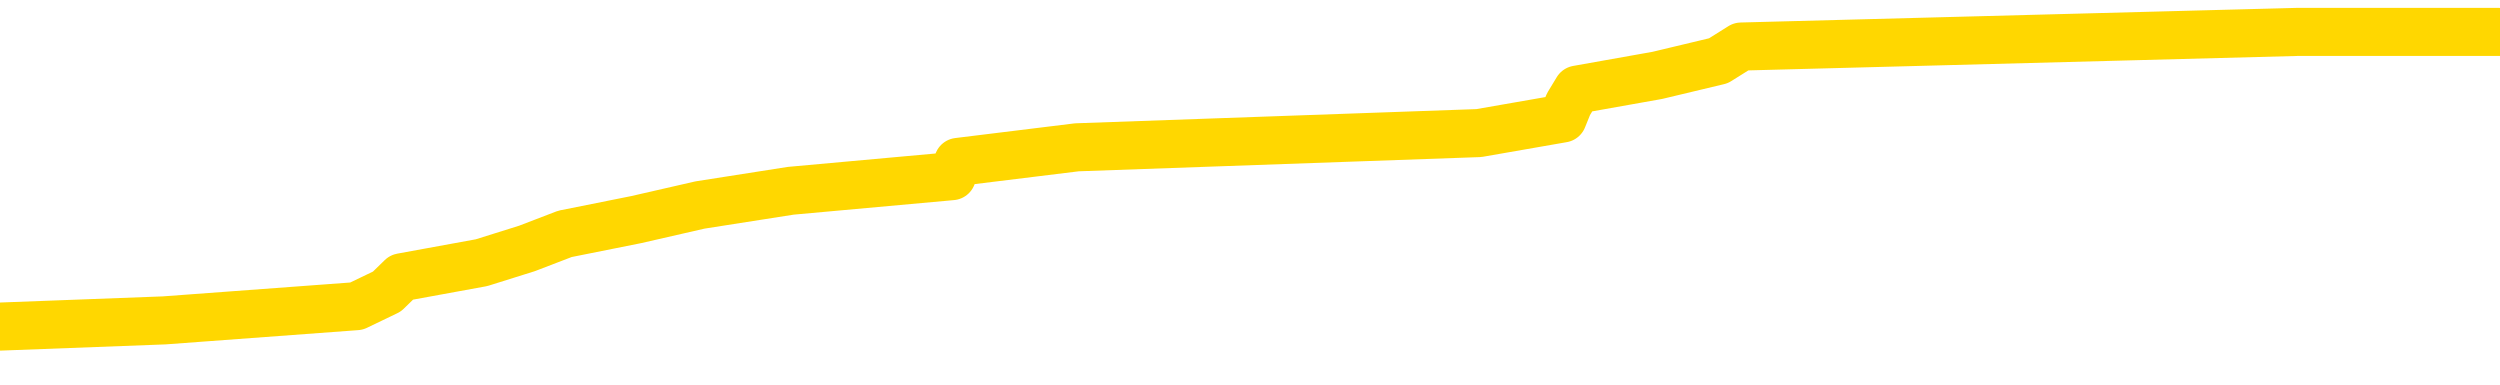 <svg xmlns="http://www.w3.org/2000/svg" version="1.1" viewBox="0 0 6500 1000">
	<path fill="none" stroke="gold" stroke-width="125" stroke-linecap="round" stroke-linejoin="round" d="M0 94046  L-878817 94046 L-878633 94009 L-878143 93934 L-877849 93896 L-877538 93821 L-877303 93784 L-877250 93709 L-877191 93634 L-877037 93596 L-876997 93521 L-876864 93484 L-876572 93446 L-876031 93446 L-875421 93409 L-875373 93409 L-874733 93371 L-874700 93371 L-874174 93371 L-874041 93334 L-873651 93259 L-873323 93184 L-873206 93109 L-872995 93034 L-872278 93034 L-871708 92997 L-871601 92997 L-871426 92959 L-871205 92884 L-870803 92847 L-870777 92772 L-869849 92697 L-869762 92622 L-869680 92547 L-869610 92472 L-869312 92434 L-869160 92359 L-867270 92397 L-867169 92397 L-866907 92397 L-866613 92434 L-866472 92359 L-866223 92359 L-866188 92322 L-866029 92284 L-865566 92209 L-865313 92172 L-865100 92097 L-864849 92059 L-864500 92022 L-863573 91947 L-863479 91872 L-863068 91834 L-861898 91759 L-860709 91722 L-860616 91647 L-860589 91572 L-860323 91497 L-860024 91422 L-859895 91347 L-859858 91272 L-859043 91272 L-858659 91309 L-857599 91347 L-857537 91347 L-857272 92097 L-856801 92809 L-856608 93521 L-856345 94234 L-856008 94196 L-855872 94159 L-855417 94121 L-854674 94084 L-854656 94046 L-854491 93971 L-854423 93971 L-853907 93934 L-852878 93934 L-852682 93896 L-852193 93859 L-851831 93821 L-851422 93821 L-851037 93859 L-849333 93859 L-849235 93859 L-849164 93859 L-849102 93859 L-848918 93821 L-848581 93821 L-847941 93784 L-847864 93746 L-847803 93746 L-847616 93709 L-847536 93709 L-847359 93671 L-847340 93634 L-847110 93634 L-846722 93596 L-845834 93596 L-845794 93559 L-845706 93521 L-845679 93446 L-844671 93409 L-844521 93334 L-844497 93296 L-844364 93259 L-844324 93221 L-843066 93184 L-843008 93184 L-842468 93146 L-842416 93146 L-842369 93146 L-841974 93109 L-841834 93071 L-841634 93034 L-841488 93034 L-841323 93034 L-841046 93071 L-840688 93071 L-840135 93034 L-839490 92997 L-839232 92922 L-839078 92884 L-838677 92847 L-838637 92809 L-838516 92772 L-838454 92809 L-838440 92809 L-838347 92809 L-838053 92772 L-837902 92622 L-837572 92547 L-837494 92472 L-837418 92434 L-837191 92322 L-837125 92247 L-836897 92172 L-836845 92097 L-836680 92059 L-835674 92022 L-835491 91984 L-834940 91947 L-834547 91872 L-834149 91834 L-833299 91759 L-833221 91722 L-832642 91684 L-832201 91684 L-831960 91647 L-831802 91647 L-831402 91572 L-831381 91572 L-830936 91534 L-830531 91497 L-830395 91422 L-830220 91347 L-830083 91272 L-829833 91197 L-828833 91159 L-828751 91122 L-828616 91084 L-828577 91047 L-827687 91009 L-827471 90972 L-827028 90934 L-826911 90897 L-826854 90859 L-826178 90859 L-826077 90822 L-826049 90822 L-824707 90784 L-824301 90747 L-824262 90709 L-823333 90672 L-823235 90634 L-823102 90597 L-822698 90559 L-822672 90522 L-822579 90484 L-822363 90447 L-821951 90372 L-820798 90297 L-820506 90222 L-820477 90147 L-819869 90109 L-819619 90034 L-819600 89997 L-818670 89959 L-818619 89884 L-818496 89847 L-818479 89772 L-818323 89734 L-818148 89659 L-818011 89622 L-817955 89584 L-817847 89547 L-817762 89509 L-817528 89472 L-817453 89434 L-817145 89397 L-817027 89359 L-816857 89322 L-816766 89284 L-816663 89284 L-816640 89247 L-816563 89247 L-816465 89172 L-816098 89134 L-815994 89097 L-815490 89059 L-815038 89022 L-815000 88985 L-814976 88947 L-814935 88910 L-814807 88872 L-814706 88835 L-814264 88797 L-813982 88760 L-813390 88722 L-813259 88685 L-812985 88610 L-812832 88572 L-812679 88535 L-812594 88460 L-812516 88422 L-812330 88385 L-812280 88385 L-812252 88347 L-812173 88310 L-812149 88272 L-811866 88197 L-811262 88122 L-810267 88085 L-809969 88047 L-809235 88010 L-808990 87972 L-808901 87935 L-808323 87897 L-807625 87860 L-806873 87822 L-806554 87785 L-806171 87710 L-806094 87672 L-805460 87635 L-805274 87597 L-805186 87597 L-805057 87597 L-804744 87560 L-804695 87522 L-804553 87485 L-804531 87447 L-803563 87410 L-803018 87372 L-802540 87372 L-802479 87372 L-802155 87372 L-802134 87335 L-802071 87335 L-801861 87297 L-801784 87260 L-801730 87222 L-801707 87185 L-801668 87147 L-801652 87110 L-800895 87072 L-800878 87035 L-800079 86997 L-799926 86960 L-799021 86922 L-798515 86885 L-798286 86810 L-798244 86810 L-798129 86772 L-797953 86735 L-797198 86772 L-797063 86735 L-796899 86697 L-796581 86660 L-796405 86585 L-795383 86510 L-795360 86435 L-795109 86397 L-794896 86322 L-794262 86285 L-794024 86210 L-793991 86135 L-793813 86060 L-793733 85985 L-793643 85947 L-793579 85872 L-793138 85797 L-793115 85760 L-792574 85722 L-792318 85685 L-791823 85647 L-790946 85610 L-790909 85572 L-790857 85535 L-790816 85497 L-790698 85460 L-790422 85422 L-790215 85347 L-790018 85272 L-789994 85197 L-789944 85122 L-789905 85085 L-789827 85047 L-789230 84973 L-789169 84935 L-789066 84898 L-788912 84860 L-788280 84823 L-787599 84785 L-787296 84710 L-786950 84673 L-786752 84635 L-786704 84560 L-786383 84523 L-785756 84485 L-785609 84448 L-785573 84410 L-785515 84373 L-785438 84298 L-785197 84298 L-785109 84260 L-785015 84223 L-784721 84185 L-784587 84148 L-784526 84110 L-784489 84035 L-784217 84035 L-783211 83998 L-783036 83960 L-782985 83960 L-782692 83923 L-782500 83848 L-782167 83810 L-781660 83773 L-781098 83698 L-781083 83623 L-781067 83585 L-780966 83510 L-780852 83435 L-780812 83360 L-780775 83323 L-780709 83323 L-780681 83285 L-780542 83323 L-780249 83323 L-780199 83323 L-780094 83323 L-779830 83285 L-779365 83248 L-779220 83248 L-779166 83173 L-779108 83135 L-778917 83098 L-778552 83060 L-778338 83060 L-778143 83060 L-778085 83060 L-778026 82985 L-777872 82948 L-777603 82910 L-777173 83098 L-777157 83098 L-777080 83060 L-777016 83023 L-776887 82760 L-776863 82723 L-776579 82685 L-776531 82648 L-776477 82610 L-776014 82573 L-775976 82573 L-775935 82535 L-775745 82498 L-775264 82460 L-774777 82423 L-774761 82385 L-774723 82348 L-774466 82310 L-774389 82235 L-774159 82198 L-774143 82123 L-773849 82048 L-773406 82010 L-772959 81973 L-772455 81935 L-772301 81898 L-772014 81860 L-771974 81785 L-771643 81748 L-771421 81710 L-770904 81635 L-770828 81598 L-770581 81523 L-770386 81448 L-770326 81410 L-769550 81373 L-769476 81373 L-769245 81335 L-769229 81335 L-769167 81298 L-768971 81260 L-768507 81260 L-768484 81223 L-768354 81223 L-767053 81223 L-767037 81223 L-766959 81185 L-766866 81185 L-766649 81185 L-766496 81148 L-766318 81185 L-766264 81223 L-765977 81260 L-765937 81260 L-765568 81260 L-765128 81260 L-764944 81260 L-764623 81223 L-764328 81223 L-763882 81148 L-763810 81110 L-763348 81035 L-762910 80998 L-762728 80961 L-761274 80886 L-761142 80848 L-760685 80773 L-760459 80736 L-760073 80661 L-759556 80586 L-758602 80511 L-757808 80436 L-757133 80398 L-756708 80323 L-756397 80286 L-756167 80173 L-755483 80061 L-755470 79948 L-755260 79798 L-755238 79761 L-755064 79686 L-754114 79648 L-753846 79573 L-753031 79536 L-752720 79461 L-752683 79423 L-752625 79348 L-752009 79311 L-751371 79236 L-749745 79198 L-749071 79161 L-748429 79161 L-748351 79161 L-748295 79161 L-748259 79161 L-748231 79123 L-748119 79048 L-748101 79011 L-748078 78973 L-747925 78936 L-747871 78861 L-747793 78823 L-747674 78786 L-747576 78748 L-747459 78711 L-747189 78636 L-746920 78598 L-746902 78523 L-746702 78486 L-746556 78411 L-746329 78373 L-746195 78336 L-745886 78298 L-745826 78261 L-745473 78186 L-745124 78148 L-745023 78111 L-744959 78036 L-744899 77998 L-744515 77923 L-744134 77886 L-744030 77848 L-743769 77811 L-743498 77736 L-743339 77698 L-743306 77661 L-743245 77623 L-743103 77586 L-742919 77548 L-742875 77511 L-742587 77511 L-742571 77473 L-742337 77473 L-742276 77436 L-742238 77436 L-741658 77398 L-741525 77361 L-741501 77211 L-741483 76949 L-741466 76649 L-741449 76349 L-741425 76049 L-741409 75824 L-741388 75561 L-741371 75299 L-741348 75149 L-741331 74999 L-741309 74886 L-741293 74811 L-741244 74699 L-741172 74586 L-741137 74399 L-741113 74249 L-741077 74099 L-741036 73949 L-740999 73874 L-740983 73724 L-740959 73611 L-740922 73536 L-740905 73424 L-740882 73349 L-740864 73274 L-740846 73199 L-740830 73124 L-740801 73011 L-740775 72899 L-740729 72862 L-740713 72787 L-740671 72749 L-740623 72674 L-740552 72599 L-740537 72524 L-740521 72449 L-740458 72412 L-740419 72374 L-740380 72337 L-740214 72299 L-740149 72262 L-740133 72224 L-740089 72149 L-740030 72112 L-739818 72074 L-739784 72037 L-739742 71999 L-739664 71962 L-739127 71924 L-739048 71887 L-738944 71812 L-738855 71774 L-738679 71737 L-738329 71699 L-738173 71662 L-737735 71624 L-737578 71587 L-737448 71549 L-736745 71474 L-736543 71437 L-735583 71362 L-735100 71324 L-735001 71324 L-734909 71287 L-734664 71249 L-734591 71212 L-734148 71137 L-734052 71099 L-734037 71062 L-734021 71024 L-733996 70987 L-733530 70949 L-733313 70912 L-733174 70874 L-732880 70837 L-732791 70799 L-732750 70762 L-732720 70724 L-732548 70687 L-732489 70649 L-732412 70612 L-732332 70574 L-732262 70574 L-731953 70537 L-731868 70499 L-731654 70462 L-731619 70424 L-730935 70387 L-730837 70349 L-730631 70312 L-730585 70274 L-730306 70237 L-730244 70199 L-730227 70124 L-730149 70087 L-729841 70012 L-729817 69974 L-729763 69899 L-729740 69862 L-729618 69824 L-729482 69749 L-729238 69712 L-729112 69712 L-728465 69674 L-728449 69674 L-728425 69674 L-728244 69599 L-728168 69562 L-728076 69524 L-727649 69487 L-727233 69449 L-726840 69374 L-726761 69337 L-726742 69299 L-726379 69262 L-726142 69224 L-725914 69187 L-725601 69149 L-725523 69112 L-725442 69037 L-725264 68962 L-725249 68925 L-724983 68850 L-724903 68812 L-724673 68775 L-724447 68737 L-724131 68737 L-723956 68700 L-723595 68700 L-723203 68662 L-723134 68587 L-723070 68550 L-722930 68475 L-722878 68437 L-722776 68362 L-722275 68325 L-722077 68287 L-721831 68250 L-721645 68212 L-721346 68175 L-721269 68137 L-721103 68062 L-720219 68025 L-720190 67950 L-720067 67875 L-719489 67837 L-719411 67800 L-718697 67800 L-718385 67800 L-718172 67800 L-718156 67800 L-717769 67800 L-717244 67725 L-716798 67687 L-716468 67650 L-716316 67612 L-715990 67612 L-715811 67575 L-715730 67575 L-715523 67500 L-715348 67462 L-714419 67425 L-713530 67387 L-713491 67350 L-713263 67350 L-712883 67312 L-712096 67275 L-711862 67237 L-711786 67200 L-711428 67162 L-710856 67087 L-710590 67050 L-710203 67012 L-710099 67012 L-709929 67012 L-709311 67012 L-709100 67012 L-708792 67012 L-708739 66975 L-708611 66937 L-708558 66900 L-708439 66862 L-708103 66787 L-707143 66750 L-707012 66675 L-706810 66637 L-706179 66600 L-705868 66562 L-705454 66525 L-705426 66487 L-705281 66450 L-704861 66412 L-703528 66412 L-703481 66375 L-703353 66300 L-703336 66262 L-702758 66187 L-702553 66150 L-702523 66112 L-702482 66075 L-702425 66037 L-702387 66000 L-702309 65962 L-702166 65925 L-701712 65887 L-701593 65850 L-701308 65812 L-700935 65775 L-700839 65737 L-700512 65700 L-700158 65662 L-699988 65625 L-699941 65587 L-699832 65550 L-699743 65512 L-699715 65475 L-699638 65400 L-699335 65362 L-699301 65287 L-699229 65250 L-698862 65212 L-698526 65175 L-698445 65175 L-698225 65137 L-698054 65100 L-698026 65062 L-697529 65025 L-696980 64950 L-696099 64913 L-696001 64838 L-695924 64800 L-695650 64763 L-695402 64688 L-695328 64650 L-695267 64575 L-695148 64538 L-695105 64500 L-694995 64463 L-694919 64388 L-694218 64350 L-693973 64313 L-693933 64275 L-693776 64238 L-693177 64238 L-692950 64238 L-692858 64238 L-692383 64238 L-691786 64163 L-691266 64125 L-691245 64088 L-691100 64050 L-690780 64050 L-690238 64050 L-690006 64050 L-689835 64050 L-689349 64013 L-689121 63975 L-689036 63938 L-688690 63900 L-688364 63900 L-687841 63863 L-687514 63825 L-686913 63788 L-686716 63713 L-686664 63675 L-686623 63638 L-686342 63600 L-685657 63525 L-685347 63488 L-685322 63413 L-685131 63375 L-684908 63338 L-684822 63300 L-684159 63225 L-684134 63188 L-683913 63113 L-683583 63075 L-683231 63000 L-683026 62963 L-682793 62888 L-682535 62850 L-682346 62775 L-682299 62738 L-682072 62700 L-682037 62663 L-681881 62625 L-681666 62588 L-681493 62550 L-681402 62513 L-681124 62475 L-680881 62438 L-680565 62400 L-680139 62400 L-680102 62400 L-679618 62400 L-679385 62400 L-679173 62363 L-678947 62325 L-678397 62325 L-678150 62288 L-677316 62288 L-677260 62250 L-677238 62213 L-677081 62175 L-676619 62138 L-676578 62100 L-676238 62025 L-676105 61988 L-675882 61950 L-675310 61913 L-674838 61875 L-674644 61838 L-674451 61800 L-674261 61763 L-674160 61725 L-673791 61688 L-673745 61650 L-673664 61613 L-672370 61575 L-672322 61538 L-672054 61538 L-671908 61538 L-671357 61538 L-671241 61500 L-671159 61463 L-670800 61425 L-670576 61388 L-670295 61350 L-669966 61275 L-669458 61238 L-669345 61200 L-669266 61163 L-669102 61125 L-668808 61125 L-668339 61125 L-668142 61163 L-668092 61163 L-667442 61125 L-667320 61088 L-666866 61088 L-666830 61050 L-666362 61013 L-666251 60976 L-666235 60938 L-666019 60938 L-665838 60901 L-665306 60901 L-664277 60901 L-664077 60863 L-663619 60826 L-662671 60751 L-662572 60713 L-662218 60638 L-662158 60601 L-662143 60563 L-662108 60526 L-661738 60488 L-661618 60451 L-661376 60413 L-661213 60376 L-661025 60338 L-660904 60301 L-659834 60226 L-658976 60188 L-658763 60113 L-658666 60076 L-658492 60001 L-658159 59963 L-658087 59926 L-658029 59888 L-657854 59888 L-657465 59851 L-657230 59813 L-657119 59776 L-657001 59738 L-656021 59701 L-655995 59663 L-655401 59588 L-655368 59588 L-655220 59551 L-654935 59513 L-654024 59513 L-653077 59513 L-652924 59476 L-652822 59476 L-652690 59438 L-652547 59401 L-652521 59363 L-652407 59326 L-652188 59288 L-651507 59251 L-651377 59213 L-651074 59176 L-650834 59101 L-650502 59063 L-649863 59026 L-649520 58951 L-649459 58913 L-649303 58913 L-648381 58913 L-647911 58913 L-647867 58913 L-647855 58876 L-647813 58838 L-647791 58801 L-647764 58763 L-647621 58726 L-647198 58688 L-646863 58688 L-646672 58651 L-646243 58651 L-646055 58613 L-645666 58538 L-645132 58501 L-644759 58463 L-644738 58463 L-644488 58426 L-644370 58388 L-644294 58351 L-644158 58313 L-644118 58276 L-644039 58238 L-643644 58201 L-643148 58163 L-643036 58088 L-642863 58051 L-642555 58013 L-642108 57976 L-641785 57938 L-641642 57863 L-641215 57788 L-641062 57713 L-641007 57638 L-640193 57601 L-640173 57563 L-639801 57526 L-639744 57526 L-638615 57488 L-638548 57488 L-637989 57451 L-637794 57413 L-637658 57376 L-637425 57338 L-637078 57301 L-637043 57226 L-637008 57188 L-636940 57113 L-636591 57076 L-636419 57038 L-635934 57001 L-635917 56964 L-635592 56926 L-635435 56889 L-634294 56814 L-634269 56776 L-634077 56701 L-633884 56664 L-633634 56626 L-633616 56589 L-632596 56551 L-632299 56514 L-632223 56476 L-632087 56401 L-631911 56364 L-631334 56289 L-631119 56251 L-631055 56214 L-630924 56176 L-630888 56101 L-630364 56064 L-630226 70837 L-630212 70837 L-630189 70837 L-630169 70837 L-629942 56026 L-629166 56026 L-629124 56026 L-628757 56026 L-628678 55989 L-628626 55951 L-627953 55914 L-627211 55876 L-626786 55876 L-626338 55839 L-625276 55801 L-624965 55726 L-624555 55726 L-624483 55689 L-623958 55689 L-623864 55689 L-623846 55689 L-623401 55651 L-623216 55576 L-622436 55501 L-621763 55464 L-621351 55351 L-621119 55276 L-620979 55239 L-620897 55164 L-620877 55126 L-620801 55126 L-620672 55089 L-620356 55126 L-620131 55126 L-619806 55089 L-619744 55089 L-619374 55089 L-619341 55089 L-619132 55089 L-618465 55089 L-618387 55089 L-618230 55014 L-618119 55014 L-617792 54976 L-617637 54939 L-617297 54939 L-617240 54864 L-616901 54789 L-616698 54751 L-616645 54676 L-615268 54639 L-615139 54601 L-614705 54564 L-614385 54526 L-613557 54451 L-613434 54414 L-612703 54339 L-612547 54264 L-612506 54226 L-612453 54189 L-612429 54151 L-612315 54114 L-612019 54076 L-611729 54039 L-611675 54001 L-611554 53964 L-611524 53926 L-611424 53889 L-610980 53889 L-610829 53851 L-609993 53851 L-609451 53814 L-609116 53814 L-609101 53776 L-609025 53739 L-608909 53701 L-608714 53664 L-608450 53626 L-607616 53589 L-607519 53551 L-606998 53514 L-606956 53476 L-606857 53439 L-606029 53439 L-605894 53401 L-605555 53401 L-605001 53364 L-604621 53326 L-604458 53289 L-604148 53251 L-603336 53214 L-603029 53176 L-602761 53176 L-602439 53176 L-602119 53214 L-601843 53214 L-601014 53139 L-600919 53101 L-600827 52989 L-600722 52877 L-600336 52764 L-599856 52689 L-599839 52652 L-599721 52614 L-599353 52539 L-599258 52502 L-598424 52427 L-598347 52389 L-598047 52352 L-597957 52314 L-597549 52239 L-597439 52164 L-596740 52127 L-596267 52089 L-596207 52052 L-595988 51977 L-595714 51939 L-595601 51902 L-594574 51864 L-594187 51827 L-594167 51789 L-593834 51752 L-593590 51714 L-593156 51677 L-593046 51639 L-592929 51602 L-592477 51527 L-591886 51489 L-591550 51452 L-589657 51414 L-589543 51339 L-589332 51302 L-588013 51264 L-587907 42828 L-587841 34504 L-587805 26817 L-587743 26817 L-587243 35179 L-586568 43428 L-586546 51039 L-586276 50964 L-585308 50964 L-584619 50927 L-584457 50889 L-583916 50852 L-583826 50814 L-582807 50777 L-581859 50702 L-581493 50739 L-581391 50777 L-580802 50777 L-580743 50777 L-580642 50739 L-580202 50664 L-580095 50627 L-579653 50589 L-578653 50477 L-578397 50364 L-578294 50252 L-578164 50177 L-577797 50102 L-577216 50027 L-577185 49989 L-576870 49952 L-574887 49914 L-574771 49877 L-574703 49877 L-574345 49839 L-572726 49802 L-572549 49802 L-572404 49802 L-571582 49839 L-571529 49877 L-571474 49877 L-571040 49877 L-570060 49914 L-569986 49914 L-568901 49877 L-568688 49877 L-567972 49802 L-567584 49764 L-567365 49689 L-567045 49614 L-566552 49539 L-566424 49502 L-566195 49427 L-565963 49352 L-565904 49314 L-565614 49277 L-565342 49202 L-564312 49164 L-562647 49127 L-562228 49089 L-562091 49052 L-561934 49052 L-561629 49014 L-561401 48940 L-561243 48902 L-561083 48827 L-560914 48752 L-560867 48715 L-560813 48677 L-560792 48677 L-560406 48640 L-560156 48640 L-559885 48640 L-559725 48640 L-559635 48640 L-557976 48640 L-557811 48677 L-557431 48640 L-556971 48640 L-556362 48565 L-555269 48527 L-554837 48490 L-554806 48452 L-554744 48415 L-554726 48377 L-553022 48340 L-552980 48302 L-552514 48265 L-552327 48227 L-552295 48152 L-551700 48115 L-551650 48077 L-551327 48040 L-551277 48002 L-551066 47965 L-551048 47927 L-550782 47852 L-550729 47815 L-550260 47777 L-549750 47702 L-549671 47702 L-549377 47665 L-549360 47627 L-549322 47590 L-549251 47552 L-549094 47515 L-548147 47515 L-548091 47515 L-547570 47515 L-547378 47477 L-547277 47477 L-547051 47440 L-546541 47440 L-546153 48452 L-546083 48452 L-545735 48415 L-545378 48377 L-544249 47290 L-544198 47215 L-543972 47177 L-543938 47140 L-543813 47065 L-543714 47065 L-543449 47065 L-542709 47102 L-542131 47102 L-541837 47102 L-541131 47102 L-540953 47065 L-540929 47065 L-540294 47027 L-539982 46990 L-539586 46990 L-539556 46952 L-539535 46915 L-539381 46877 L-538696 46877 L-538680 46877 L-538340 46877 L-538067 46840 L-538030 46802 L-537974 46727 L-537952 46690 L-537880 46652 L-537548 46615 L-537442 46577 L-537413 46502 L-537215 46465 L-537062 46427 L-536194 46390 L-535632 46315 L-535616 46315 L-535514 46277 L-535412 46315 L-535266 46315 L-535187 46315 L-535150 46277 L-535094 46240 L-535021 46202 L-534876 46165 L-534394 46165 L-533990 46127 L-533123 46165 L-533103 46165 L-532846 46165 L-532769 46165 L-532740 46127 L-532729 46052 L-532712 46015 L-532419 45977 L-532380 45940 L-532308 45902 L-532234 45865 L-532029 45827 L-531869 45715 L-531568 45602 L-531491 45452 L-531474 45340 L-531257 45265 L-531026 45265 L-530916 45302 L-530546 45340 L-530388 45340 L-530157 45340 L-529988 45340 L-529843 45302 L-529711 45265 L-528435 45190 L-528032 45115 L-527971 45077 L-527854 45002 L-527429 44965 L-527414 44890 L-527352 44853 L-527078 44778 L-526966 44740 L-526684 44665 L-526406 44628 L-525981 44553 L-525959 44515 L-525881 44478 L-525755 44440 L-525169 44403 L-524777 44365 L-524442 44328 L-523853 44290 L-523750 44290 L-523580 44253 L-523444 44253 L-522616 44215 L-521431 44178 L-521395 44140 L-521339 44140 L-521119 44103 L-520914 44103 L-520759 44103 L-520502 44065 L-520426 44028 L-519883 43990 L-519847 43953 L-519598 43915 L-519210 43878 L-518385 43840 L-518027 43803 L-517716 43803 L-517458 43765 L-517235 43728 L-516828 43690 L-516712 43653 L-516528 43615 L-516475 43615 L-516287 43578 L-516116 43540 L-516087 43503 L-515807 43465 L-515496 43428 L-515358 43390 L-515049 43353 L-514855 43353 L-514839 43315 L-514120 43315 L-513986 43240 L-513689 43203 L-513598 43165 L-512998 43165 L-512959 43128 L-512881 43090 L-512260 43053 L-512109 42978 L-512068 42940 L-511758 42903 L-511566 42865 L-511373 42790 L-511317 42715 L-511009 42678 L-510956 42640 L-510902 42678 L-510876 42678 L-510751 42678 L-509941 42640 L-509864 42603 L-509323 42565 L-509055 42528 L-508395 42490 L-507488 42453 L-507246 42415 L-506714 42378 L-506497 42340 L-505389 42378 L-505339 42378 L-504564 42378 L-504016 42340 L-503905 42303 L-503752 42228 L-503697 42190 L-503531 42153 L-503154 42115 L-502706 42078 L-502652 42040 L-502497 42003 L-501817 41965 L-501597 41928 L-501079 41890 L-500230 41815 L-500214 41778 L-498423 41740 L-497869 41703 L-497752 41665 L-496746 41628 L-496709 41590 L-496477 41590 L-496384 41590 L-496344 41590 L-496012 41553 L-495660 41515 L-495395 41440 L-495108 41403 L-494798 41328 L-494544 41253 L-494450 41215 L-493960 41178 L-493753 41140 L-493187 41103 L-493073 41140 L-492721 41103 L-492670 41103 L-492630 41103 L-492026 41028 L-491293 40953 L-490711 40878 L-490476 40803 L-489936 40691 L-489783 40616 L-489281 40578 L-489072 40503 L-489049 40503 L-488990 40466 L-488027 40466 L-487850 40428 L-487408 40391 L-487383 40316 L-487228 40278 L-487147 40278 L-486996 40316 L-486350 40316 L-486300 40278 L-485180 40241 L-484196 40203 L-484134 40166 L-483414 40128 L-482549 40091 L-482170 40053 L-481951 40053 L-481192 40016 L-481140 39978 L-480830 39903 L-479979 39903 L-479786 39866 L-479609 39828 L-479385 39828 L-479258 39791 L-479066 39791 L-478833 39753 L-478664 39791 L-478377 39753 L-478098 39753 L-478015 39716 L-477844 39678 L-477828 39603 L-477674 39566 L-477635 39528 L-476859 39491 L-476783 39491 L-476551 39416 L-476124 39378 L-475778 39341 L-475195 39303 L-474926 39303 L-474667 39303 L-474538 39228 L-474522 39191 L-474408 39153 L-474384 39116 L-474150 39078 L-474114 39041 L-472798 39041 L-472742 39003 L-472063 38928 L-471491 38928 L-471365 38928 L-471212 38928 L-471135 38928 L-470823 38853 L-470550 38816 L-470461 38741 L-470359 38741 L-469431 38703 L-469355 38703 L-468991 38703 L-468967 38666 L-468930 38628 L-468155 38553 L-468063 38516 L-467923 38478 L-467521 38441 L-467259 38441 L-467016 38478 L-466802 38441 L-466721 38441 L-466645 38441 L-466568 38441 L-466382 38478 L-466315 38478 L-466066 38478 L-466011 38441 L-465873 38403 L-465793 38328 L-465680 38291 L-465457 38253 L-465293 38216 L-465252 38178 L-465082 38141 L-464711 38103 L-464697 38066 L-464581 38028 L-463859 37991 L-463823 37953 L-463690 37953 L-463343 37916 L-462931 37916 L-462895 37916 L-462817 37878 L-462778 37841 L-462414 37803 L-462210 37766 L-462195 37728 L-461849 37691 L-461501 37691 L-461175 37691 L-461073 37653 L-460920 37653 L-460726 37616 L-460494 37616 L-460402 37616 L-460246 37616 L-460169 37616 L-460128 37578 L-460015 37541 L-459992 37503 L-459741 37503 L-459602 37428 L-459024 37316 L-458196 37241 L-457708 37166 L-457587 37128 L-457548 37091 L-457536 37053 L-457384 36979 L-457283 36904 L-457050 36866 L-456659 36791 L-456355 36754 L-456339 36716 L-456169 36679 L-455930 36604 L-455334 36604 L-454730 36566 L-454690 36566 L-454650 36566 L-454497 36529 L-454443 36491 L-454381 36454 L-454313 36416 L-454258 36341 L-454233 36304 L-454186 36266 L-454092 36191 L-453955 36154 L-453801 36116 L-453669 36079 L-453628 36079 L-453593 36041 L-453531 36004 L-453258 35929 L-452943 35891 L-452902 35816 L-452817 35779 L-452640 35741 L-452402 35704 L-452045 35666 L-452015 35629 L-451446 35591 L-451323 35554 L-451087 35516 L-451064 35516 L-450783 35479 L-450497 35479 L-450242 35479 L-449670 35441 L-449373 35404 L-449297 35366 L-448598 35329 L-448520 35291 L-448485 35254 L-448459 35216 L-448407 35141 L-448214 35104 L-448073 35029 L-448037 34991 L-447997 34954 L-447402 34916 L-447169 34879 L-446886 35141 L-446831 35366 L-446758 35629 L-446679 35854 L-446443 35779 L-446199 35741 L-446064 35704 L-445957 35666 L-445878 35629 L-445491 35554 L-445364 35516 L-445211 35479 L-445173 35441 L-445027 35404 L-444806 35366 L-444632 35329 L-444563 35291 L-443742 35216 L-443725 35216 L-443431 35179 L-442643 35141 L-442333 35141 L-442187 35104 L-441959 35066 L-441758 34991 L-440821 34954 L-440784 34916 L-440762 34879 L-440721 34804 L-440452 34766 L-439856 34729 L-439792 34691 L-439757 34654 L-439740 34616 L-439045 34616 L-438843 34616 L-438811 34616 L-438478 34616 L-438370 34579 L-437746 34504 L-437241 34466 L-437204 34391 L-436762 34391 L-436666 34354 L-436507 34354 L-436194 34354 L-436181 34354 L-435741 34391 L-435259 34429 L-435130 34429 L-434810 34429 L-434742 34391 L-434438 34391 L-434262 34354 L-434068 34316 L-433825 34241 L-433628 34166 L-433602 34091 L-433024 34054 L-432954 34016 L-432544 33979 L-432490 33941 L-432444 33904 L-432080 33866 L-431934 33829 L-431728 33791 L-431632 33791 L-431477 33754 L-431415 33716 L-431268 33641 L-431167 33604 L-430610 33604 L-430588 33679 L-430416 33716 L-429874 33754 L-429813 33754 L-429759 33679 L-429731 33604 L-429659 33566 L-429643 33491 L-429580 33454 L-429543 33379 L-429388 33341 L-429063 33304 L-428497 33266 L-428482 33229 L-428420 33154 L-428319 33079 L-428272 33079 L-428030 33041 L-427608 33041 L-427453 33041 L-425711 32967 L-425170 32929 L-424226 32892 L-423817 32854 L-423276 32779 L-423079 32742 L-422911 32704 L-422615 32667 L-422500 32629 L-422485 32629 L-422330 32592 L-422190 32554 L-422114 32479 L-421982 32479 L-421634 32479 L-421263 32517 L-420665 32517 L-420490 32517 L-420333 32479 L-420065 32442 L-419913 32442 L-419622 32554 L-419598 32629 L-419515 32704 L-419288 32779 L-418588 32742 L-418461 32704 L-418030 32667 L-417936 32629 L-416731 32629 L-416682 32592 L-416389 32592 L-415985 32554 L-415709 32479 L-415690 32442 L-415572 32404 L-415496 32367 L-415315 32329 L-414835 32292 L-414383 32217 L-413973 32179 L-413943 32142 L-413524 32104 L-413410 32104 L-413292 32104 L-413277 32104 L-413083 32067 L-413061 31992 L-412829 31954 L-412386 31917 L-412066 31842 L-411601 31842 L-411436 31804 L-411281 31767 L-411125 31767 L-410672 31767 L-410353 31767 L-410298 31804 L-409927 31804 L-409889 31842 L-409563 31842 L-409446 31804 L-409347 31767 L-409021 31692 L-408634 31654 L-408373 31617 L-408015 31542 L-407759 31504 L-405588 31467 L-405539 31429 L-405517 31392 L-405105 31392 L-405043 31392 L-404973 31429 L-404742 31429 L-404432 31392 L-404128 31317 L-404084 31279 L-403776 31242 L-403643 31204 L-403427 31167 L-402715 31129 L-402559 31129 L-402421 31092 L-402272 31092 L-402251 31092 L-402057 31054 L-402032 31017 L-401940 30979 L-401919 30942 L-401902 30904 L-401802 30867 L-400873 30829 L-400415 30829 L-399323 30754 L-398901 30754 L-398497 30717 L-398458 30679 L-398205 30642 L-397430 30567 L-397414 30529 L-397390 30492 L-397197 30454 L-396460 30417 L-396191 30379 L-396151 30342 L-395752 30267 L-395727 30229 L-394937 30192 L-394257 30154 L-392886 30117 L-392616 30079 L-392568 30042 L-392030 29967 L-391997 29929 L-391895 29854 L-391572 29817 L-391492 29779 L-391223 29779 L-390311 29742 L-390172 29742 L-389923 29667 L-389378 29667 L-388956 29629 L-388763 29592 L-388747 29592 L-388609 29517 L-388515 29479 L-388388 29442 L-388128 29404 L-388103 29329 L-388012 29292 L-387702 29254 L-387642 29217 L-387525 29217 L-387175 29217 L-386364 29217 L-386133 29142 L-385304 29142 L-385072 29067 L-384855 29029 L-384337 29029 L-383699 28992 L-383282 28955 L-382960 28917 L-382479 28880 L-382054 28880 L-381993 28842 L-381644 28842 L-381603 28805 L-381590 28767 L-381490 28692 L-381445 28692 L-380959 28655 L-380158 28655 L-379824 28655 L-378742 28617 L-378262 28580 L-378239 28542 L-378099 28505 L-377544 28467 L-376847 28430 L-376538 28392 L-376316 28355 L-376211 28317 L-376109 28242 L-375438 28205 L-375344 28167 L-375322 28167 L-375244 28130 L-375066 28130 L-374894 28130 L-374714 28092 L-374700 28055 L-374624 28017 L-374460 27980 L-373945 27942 L-373929 27905 L-373789 27905 L-373426 27867 L-373402 27867 L-373271 27830 L-373247 27792 L-372884 27755 L-372359 27680 L-372265 27642 L-372049 27567 L-371956 27530 L-371931 27492 L-371467 27455 L-371390 27455 L-370988 27417 L-370538 27417 L-369286 27380 L-369247 27342 L-368816 27305 L-368783 27267 L-368064 27230 L-367887 27192 L-367752 27155 L-367445 27117 L-367390 27080 L-367365 27005 L-367349 26930 L-367174 26892 L-366985 26855 L-366477 26855 L-366104 26555 L-365765 26217 L-365727 25917 L-365008 25655 L-364914 25617 L-364875 25580 L-364334 25580 L-364311 25542 L-363908 25505 L-363482 25467 L-363211 25467 L-363032 25430 L-362786 25355 L-362763 25317 L-362706 25242 L-362089 25205 L-361587 25167 L-361200 25167 L-360581 25205 L-360364 25205 L-360209 25242 L-358917 25167 L-358818 25130 L-358375 25055 L-358044 25017 L-357744 24943 L-357501 24905 L-356766 24830 L-356187 24793 L-355358 24755 L-355257 24718 L-354700 24680 L-354562 24643 L-352920 24605 L-352859 24605 L-352765 24605 L-351798 24605 L-351621 24568 L-351334 24568 L-351116 24568 L-351038 24530 L-350766 24530 L-350651 24493 L-350498 24455 L-350188 24418 L-350109 24380 L-350018 24380 L-349941 24343 L-349825 24343 L-349646 24305 L-349554 24268 L-349515 24230 L-349012 24230 L-348794 24193 L-348664 24193 L-348509 24155 L-348455 24118 L-348330 24118 L-347945 24080 L-347437 24043 L-347364 24005 L-346884 23968 L-346807 23930 L-346707 23930 L-346473 23893 L-346009 23893 L-345779 23893 L-345762 23893 L-345530 23893 L-345375 23893 L-345314 23893 L-345121 23855 L-344850 23780 L-344098 23743 L-343145 23743 L-343109 23705 L-342884 23705 L-342445 23705 L-342164 23630 L-341815 23593 L-340746 23555 L-339819 23555 L-339688 23555 L-339641 23555 L-339572 23518 L-339417 23518 L-339340 23443 L-339166 23368 L-338731 23293 L-338527 23255 L-338467 23180 L-337884 23143 L-337730 23068 L-337615 23030 L-337574 22993 L-337405 22955 L-337268 22918 L-337057 22843 L-336979 22805 L-336956 22768 L-336747 22693 L-336337 22655 L-336313 22618 L-336090 22580 L-335944 22543 L-335910 22505 L-335896 22468 L-335874 22430 L-335640 22393 L-335455 22355 L-335238 22318 L-335212 22280 L-334523 22243 L-334420 22205 L-334384 22168 L-334363 22130 L-334169 22093 L-334116 22055 L-333999 21980 L-333918 21980 L-333807 21943 L-333492 21905 L-333033 21868 L-332778 21830 L-332544 21755 L-332414 21718 L-332061 21680 L-332002 21643 L-331849 21605 L-331277 21530 L-331191 21493 L-331037 21418 L-330741 21343 L-330371 21268 L-330068 21193 L-329992 21155 L-329587 21118 L-329419 21118 L-329275 21118 L-328735 21118 L-328674 21118 L-328658 21043 L-328492 21005 L-328286 20968 L-328212 20968 L-328119 20931 L-327709 20893 L-327693 20856 L-327670 20856 L-327477 20818 L-327400 21155 L-327229 21493 L-327167 21793 L-327152 22130 L-326637 22093 L-326416 22055 L-325797 21980 L-325543 21943 L-325349 21905 L-325310 21868 L-325237 21868 L-325171 21868 L-324521 21868 L-324482 21905 L-324308 21905 L-324242 21905 L-323568 21905 L-323179 21830 L-322917 21793 L-322680 21755 L-322602 21680 L-322586 21605 L-322384 21568 L-322013 21493 L-321788 21455 L-321152 21418 L-321132 21418 L-320745 21380 L-320652 21380 L-320594 21343 L-320317 21305 L-320008 21305 L-319931 21268 L-319080 21305 L-318737 21493 L-318300 21718 L-317866 21905 L-317371 22093 L-317222 22055 L-316953 22093 L-315715 22130 L-315659 22205 L-313895 22243 L-313704 22205 L-312694 22168 L-312543 22130 L-312168 22205 L-311847 22280 L-311241 22355 L-311172 22430 L-310995 22393 L-310166 22355 L-310027 22318 L-309641 22280 L-309456 22243 L-309413 22205 L-309293 22168 L-309083 22130 L-308635 22055 L-308287 22018 L-308155 21980 L-307746 21943 L-307396 21943 L-307111 21905 L-306917 21868 L-306762 21868 L-306599 21830 L-306530 21793 L-306430 21793 L-306197 21755 L-306081 21755 L-306027 21718 L-305485 21718 L-305021 21680 L-303839 21680 L-303706 21680 L-303681 21680 L-303628 21680 L-302961 21680 L-301926 21605 L-301732 21568 L-301553 21530 L-301401 21530 L-301360 21493 L-301345 21493 L-301284 21455 L-300959 21418 L-299798 21380 L-299605 21343 L-299427 21305 L-298313 21268 L-297454 21230 L-297347 21230 L-296874 21193 L-296681 21193 L-294359 21155 L-294282 21118 L-294161 21043 L-294126 21005 L-294089 20931 L-293994 20818 L-293779 20743 L-293197 20668 L-292811 20631 L-292038 20593 L-291960 20556 L-291263 20556 L-290722 20556 L-290681 20518 L-290550 20518 L-290086 20481 L-290048 20443 L-289913 20406 L-289545 20368 L-289515 20331 L-289365 20331 L-288965 20293 L-287141 20331 L-286334 20293 L-285615 20293 L-285598 20293 L-285285 20218 L-284723 20181 L-284222 20143 L-283703 20106 L-283681 20068 L-281937 20031 L-281768 19993 L-281573 19956 L-280679 19918 L-280160 19843 L-279950 19806 L-279692 19768 L-278983 19731 L-278032 19693 L-277374 19656 L-277335 19581 L-277048 19543 L-276966 19506 L-276870 19506 L-276738 19468 L-276661 19468 L-275926 19468 L-275589 19431 L-275539 19468 L-275284 19468 L-274997 19431 L-274572 19431 L-273991 19393 L-273733 19393 L-273581 19356 L-273334 19356 L-273295 19356 L-272498 19318 L-272460 19281 L-272283 19281 L-271874 19206 L-271646 19206 L-271569 19206 L-271438 19206 L-271322 19168 L-270974 19131 L-270910 19093 L-270758 19056 L-270017 19018 L-269906 18981 L-269736 18943 L-269697 18906 L-269402 18906 L-269000 18906 L-268824 18906 L-268730 18906 L-268420 18868 L-267619 18831 L-267160 18756 L-266640 18718 L-266152 18681 L-265456 18643 L-264410 18606 L-264141 18606 L-264087 18568 L-263926 18568 L-263675 18568 L-263429 18531 L-263350 18493 L-263136 18418 L-262824 18381 L-262360 18306 L-262346 18268 L-262049 18268 L-262036 18231 L-261045 18193 L-260372 18156 L-260038 18081 L-259421 18081 L-259284 18043 L-258646 18006 L-258515 17968 L-257564 17893 L-257465 17818 L-256905 17781 L-256497 17781 L-256068 17781 L-255977 17743 L-255143 17743 L-254779 17743 L-254740 17781 L-254608 17818 L-254431 17818 L-254214 17818 L-254160 17781 L-254003 17706 L-253750 17668 L-252650 17631 L-252573 17593 L-252353 17556 L-252222 17481 L-252186 17443 L-251993 17406 L-251893 17368 L-251410 17331 L-251125 17293 L-250965 17256 L-250870 17181 L-250599 17143 L-250329 17106 L-250313 16956 L-250174 16844 L-250036 16731 L-249709 16581 L-249400 16506 L-249360 16469 L-249284 16394 L-249168 16356 L-248318 16281 L-247991 16244 L-247660 16206 L-247527 16206 L-247311 16206 L-247295 16206 L-246615 16206 L-246521 16131 L-246498 16094 L-246482 16019 L-246444 15981 L-246032 15906 L-245763 15869 L-245722 15831 L-245354 15831 L-245144 15794 L-244061 15794 L-244045 15756 L-244016 15719 L-243996 15719 L-243619 15644 L-243364 15606 L-243116 15531 L-242977 15456 L-242845 15419 L-242513 15381 L-242420 15344 L-242359 15306 L-241801 15269 L-241740 15231 L-241584 15194 L-241390 15156 L-241197 15119 L-241182 15081 L-241143 15044 L-241105 15006 L-240834 14969 L-240711 14931 L-240678 14894 L-240579 14894 L-240423 14894 L-240282 14894 L-239998 14856 L-239673 14856 L-238977 14819 L-238954 14819 L-238444 14819 L-237598 14819 L-237235 14781 L-237081 14744 L-236477 14744 L-236307 14744 L-236246 14744 L-236191 14706 L-235135 14669 L-235117 14669 L-234211 14669 L-234190 14669 L-234023 14631 L-233780 14631 L-233730 14594 L-233676 14519 L-233538 14481 L-233499 14444 L-232570 14406 L-232515 14406 L-232393 14406 L-232321 14406 L-232206 14406 L-232027 14444 L-231045 14406 L-230906 14406 L-230788 14331 L-230493 14256 L-230246 14219 L-230209 14181 L-230155 14219 L-230133 14219 L-230000 14219 L-229921 14219 L-229783 14181 L-229160 14181 L-228994 14144 L-228530 14144 L-228353 14069 L-228337 14031 L-228276 13994 L-228160 13956 L-227677 13919 L-226982 13881 L-226609 13844 L-226440 13806 L-225473 13769 L-225319 13731 L-225141 13731 L-225048 13694 L-224793 13694 L-224622 13694 L-223975 13656 L-223964 13656 L-223384 13619 L-223246 13619 L-223191 13544 L-222456 13506 L-222417 13469 L-222340 13469 L-221698 13431 L-220923 13431 L-220831 13394 L-220782 13394 L-220767 13356 L-220730 13356 L-220714 13281 L-220651 13244 L-220635 13206 L-220615 13206 L-220460 13169 L-220421 13131 L-220405 13094 L-220366 13056 L-220227 13019 L-220150 12982 L-219786 12944 L-219438 12907 L-218664 12869 L-218062 12832 L-217866 12794 L-217635 12794 L-217498 12757 L-216860 12757 L-216570 12719 L-216549 12719 L-216089 12682 L-215856 12682 L-215801 12644 L-215762 12607 L-215259 12569 L-214709 12532 L-213921 12494 L-212798 12494 L-211904 12457 L-211816 12457 L-211517 12419 L-211445 12382 L-211329 12344 L-210152 12307 L-209804 12269 L-209782 12232 L-209262 12194 L-209116 12157 L-209007 12119 L-208798 12082 L-208643 12044 L-208621 12007 L-208427 11969 L-208350 11932 L-208206 11894 L-207405 11857 L-207259 11819 L-206979 11782 L-206802 11744 L-206492 11707 L-205681 11669 L-204752 11669 L-203160 11632 L-202917 11594 L-202276 11557 L-202081 11519 L-202003 11482 L-201485 11444 L-201253 11444 L-201230 11407 L-201098 11407 L-200759 11369 L-200748 11332 L-200532 11294 L-200495 11257 L-199953 11219 L-199424 11144 L-199357 11107 L-199064 11069 L-198516 10994 L-198481 10957 L-198428 10919 L-198329 10844 L-198096 10844 L-197516 10844 L-197418 10882 L-197344 10882 L-197012 10844 L-196262 10807 L-196223 10769 L-195543 10769 L-195389 10769 L-195063 10732 L-194847 10694 L-194615 10694 L-194319 10657 L-194073 10619 L-193722 10582 L-193668 10544 L-192909 10507 L-192216 10432 L-191865 10357 L-191401 10319 L-190768 10282 L-190359 10244 L-190281 10282 L-189855 10282 L-189213 10244 L-189044 10244 L-188302 10207 L-188114 10169 L-187819 10132 L-187247 10094 L-187222 10057 L-186202 10057 L-185715 10019 L-185622 10019 L-185561 9982 L-185273 9944 L-184987 9907 L-184926 9869 L-184746 9869 L-184035 9832 L-183859 9794 L-183660 9757 L-183509 9719 L-183417 9682 L-183355 9644 L-182813 9644 L-182503 9607 L-182411 9532 L-182334 9457 L-181766 9419 L-181676 9419 L-181421 9344 L-181094 9269 L-181057 9157 L-180902 9044 L-180670 9007 L-180348 8970 L-179215 8932 L-179016 8895 L-178491 8857 L-178246 8857 L-178000 8820 L-177920 8782 L-177900 8707 L-177824 8670 L-177768 8595 L-177691 8557 L-177652 8520 L-177473 8445 L-177436 8407 L-177204 8370 L-175967 8332 L-175640 8295 L-175600 8220 L-174819 8182 L-174672 8145 L-173680 8107 L-173474 8107 L-173048 8107 L-172920 8107 L-172516 8145 L-172428 8107 L-171771 8070 L-171064 8032 L-170456 7995 L-170262 7957 L-170029 7882 L-169411 7845 L-169115 7770 L-168676 7732 L-168521 7695 L-168366 7657 L-167610 7582 L-167260 7545 L-166857 7545 L-166819 7507 L-165813 7507 L-165493 7507 L-165246 7470 L-164546 7395 L-164473 7357 L-164161 7320 L-163080 7282 L-162889 7245 L-162655 7245 L-162460 7207 L-161960 7170 L-161206 7170 L-161093 7170 L-160892 7170 L-160851 7132 L-160759 7095 L-160446 7057 L-160357 7020 L-160241 6982 L-159923 6982 L-159854 6945 L-159830 6907 L-159468 6870 L-159429 6832 L-159212 6795 L-158709 6832 L-158107 6870 L-157895 6945 L-157742 6982 L-157704 6982 L-157660 6907 L-157626 6870 L-157493 6832 L-157084 6795 L-156713 6757 L-156660 6720 L-156643 6682 L-156564 6645 L-156155 6607 L-156001 6570 L-155986 6495 L-155946 6457 L-155768 6382 L-155692 6345 L-155460 6307 L-154670 6270 L-154593 6270 L-153858 6195 L-153702 6157 L-153462 6082 L-153400 6007 L-153315 5970 L-153293 5895 L-153175 5820 L-153160 5745 L-153099 5670 L-153061 5632 L-152967 5595 L-152945 5595 L-152829 5557 L-152596 5520 L-152426 5445 L-151606 5445 L-151204 5407 L-151049 5407 L-150544 5407 L-150430 5407 L-149834 5407 L-149459 5370 L-149408 5370 L-149214 5332 L-148517 5332 L-148479 5295 L-148334 5295 L-148109 5257 L-147847 5220 L-147473 5182 L-147048 5145 L-146919 5107 L-146899 5032 L-146405 5032 L-145709 4995 L-145477 5032 L-145323 5032 L-144355 5032 L-144130 5070 L-143852 5070 L-143836 5032 L-143311 4995 L-142782 4958 L-142634 4920 L-142614 4883 L-142072 4845 L-141762 4808 L-141645 4733 L-141453 4658 L-141317 4583 L-140990 4545 L-140873 4508 L-140563 4508 L-140137 4470 L-140082 4470 L-139849 4508 L-139752 4508 L-139619 4508 L-139323 4508 L-139209 4470 L-138844 4433 L-138532 4433 L-138049 4395 L-137878 4358 L-137630 4320 L-137414 4283 L-136888 4245 L-136702 4170 L-136347 4133 L-135711 4095 L-135557 4020 L-134816 3983 L-134396 3945 L-134216 3908 L-134140 3908 L-134009 3870 L-133715 3833 L-133674 3795 L-133444 3795 L-133252 3758 L-132997 3758 L-132570 3720 L-132461 3683 L-131843 3683 L-131661 3683 L-130450 3683 L-129803 3720 L-129652 3720 L-129614 3720 L-129482 3720 L-129381 3683 L-129366 3645 L-129284 3608 L-129072 3570 L-128955 3533 L-128593 3495 L-128221 3458 L-127524 3420 L-127122 3383 L-127017 3345 L-126999 3308 L-126054 3270 L-125859 3195 L-125707 3158 L-125652 3083 L-124895 3083 L-124878 3158 L-124389 3195 L-124259 3270 L-124066 3270 L-123176 3233 L-123136 3195 L-123098 3158 L-123021 3120 L-122982 3120 L-122905 3083 L-122822 3045 L-122557 3008 L-122325 2970 L-122263 2933 L-121782 2895 L-121446 2895 L-121335 2858 L-121141 2820 L-120965 2783 L-120905 2783 L-120869 2745 L-120599 2708 L-119901 2633 L-119848 2558 L-119554 2483 L-119152 2408 L-118588 2370 L-117715 2333 L-117410 2295 L-117372 2258 L-117250 2220 L-116651 2183 L-116521 2145 L-116321 2108 L-116284 2070 L-115670 2033 L-115491 1995 L-115477 1920 L-115258 1883 L-115180 1808 L-114873 1808 L-114741 1770 L-114509 1770 L-114175 1770 L-114083 1733 L-113983 1695 L-113945 1658 L-113402 1658 L-113209 1620 L-112668 1583 L-112242 1545 L-112110 1545 L-112049 1545 L-111818 1545 L-111801 1545 L-111313 1583 L-111232 1583 L-111215 1583 L-109822 1620 L-109686 1620 L-109572 1583 L-108938 1545 L-108798 1508 L-108681 1470 L-108527 1395 L-108490 1358 L-108411 1320 L-108357 1358 L-107365 1358 L-107329 1320 L-107196 1320 L-107135 1245 L-107036 1208 L-106746 1170 L-106733 1133 L-106422 1133 L-106323 1170 L-105857 1133 L-105804 5107 L-105661 9044 L-105533 13019 L-105301 16994 L-104732 16956 L-104643 16919 L-104621 16919 L-104334 16881 L-103651 16844 L-103574 16806 L-103538 16769 L-103521 16731 L-103322 16694 L-102901 16619 L-102630 16619 L-101757 16581 L-101465 16581 L-101354 16581 L-100619 16544 L-100492 16506 L-100133 16469 L-99880 16469 L-99009 16431 L-98840 16431 L-98778 16394 L-98723 16356 L-98376 16319 L-98352 16281 L-98143 16244 L-98003 16206 L-97873 16169 L-97750 16131 L-97626 16094 L-97389 16056 L-97099 16019 L-96440 15981 L-96418 15944 L-96263 15906 L-96145 15869 L-95181 15831 L-95125 15794 L-94893 15756 L-94870 15719 L-94544 15681 L-94429 15681 L-94389 15644 L-93887 15644 L-93588 15606 L-93477 15569 L-92934 15531 L-91875 15494 L-91249 15456 L-91078 15419 L-90830 15381 L-90574 15344 L-90443 15306 L-90421 15269 L-89754 15231 L-88858 15194 L-88811 15156 L-88741 15119 L-88625 15119 L-88405 15081 L-88214 15081 L-88175 15044 L-87982 15006 L-87323 15006 L-86706 14969 L-86667 15194 L-86071 15419 L-86010 15606 L-84887 15794 L-84833 15794 L-84712 15756 L-84446 15719 L-84383 15719 L-84114 15719 L-84038 15681 L-83821 15681 L-83339 15644 L-83069 15606 L-82938 15606 L-82706 15531 L-82681 15419 L-82666 15269 L-82643 15081 L-82627 14894 L-82603 14706 L-82590 14481 L-82566 14256 L-82550 14031 L-82527 13844 L-82512 13656 L-82490 13469 L-82474 13356 L-82446 13244 L-82428 13094 L-82410 13019 L-82373 12907 L-82334 12832 L-82319 12757 L-82293 12644 L-82241 12569 L-82217 12494 L-82140 12419 L-82102 12382 L-82087 12307 L-82024 12232 L-82009 12157 L-81963 12044 L-81892 11969 L-81854 11932 L-81830 11857 L-81777 11782 L-81752 11744 L-81737 11707 L-81675 11669 L-81638 11632 L-81561 11594 L-81545 11557 L-81517 11482 L-81445 11444 L-81405 11407 L-81251 11332 L-81135 11294 L-81081 11257 L-80998 11219 L-80965 11182 L-80941 11144 L-80787 11107 L-80771 11069 L-80670 11032 L-80359 10994 L-80323 10957 L-80108 10919 L-79997 10919 L-79972 10919 L-79742 10957 L-79509 10957 L-79134 10919 L-79007 10882 L-78967 10844 L-78914 10807 L-78813 10769 L-78776 10732 L-78566 10732 L-78501 10694 L-78389 10694 L-78177 10657 L-78140 10619 L-77768 10582 L-77715 10544 L-77636 10507 L-77614 10469 L-77521 10432 L-77321 10394 L-77284 10394 L-77262 10394 L-77032 10394 L-77011 10357 L-76802 10357 L-76707 10319 L-76669 10282 L-76333 10244 L-76220 10207 L-76180 10169 L-76167 10169 L-76027 10132 L-76012 10132 L-75758 10132 L-75175 10094 L-75099 10057 L-75061 10019 L-75016 9982 L-74968 9944 L-74788 9907 L-74773 9869 L-74674 9832 L-74596 9794 L-74536 9757 L-74170 9682 L-74088 9644 L-74070 9607 L-74016 9569 L-73048 9532 L-72916 9494 L-72895 9457 L-72674 9419 L-72606 9382 L-72583 9344 L-72337 9307 L-72081 9269 L-71950 9232 L-71910 9194 L-71889 9119 L-71833 9044 L-71746 9007 L-71684 8932 L-71459 8895 L-71330 8857 L-71230 8820 L-71176 8782 L-70982 8745 L-70905 8707 L-70571 8670 L-70440 8632 L-70263 8595 L-70247 8557 L-70222 8520 L-69953 8520 L-68752 8482 L-68715 8482 L-68599 8445 L-68365 8407 L-68174 8370 L-68135 8370 L-68080 8332 L-67975 8332 L-67461 8295 L-67167 8257 L-66935 8220 L-66660 8182 L-66643 8145 L-66611 8107 L-66570 8070 L-66533 8032 L-66432 7995 L-66354 7957 L-66261 7920 L-66135 7882 L-66030 7845 L-65852 7845 L-65659 7807 L-64830 7807 L-64714 7770 L-64460 7732 L-64420 7695 L-64321 7657 L-64261 7657 L-64018 7620 L-63994 7620 L-63873 7582 L-63802 7545 L-63763 7507 L-63531 7470 L-63354 7432 L-62834 7395 L-62758 7357 L-62741 7320 L-62330 7320 L-61967 7320 L-61851 7282 L-61829 7282 L-61788 7245 L-61712 7207 L-61658 7170 L-61309 7132 L-61193 7095 L-61016 7095 L-60961 7057 L-60937 7057 L-60823 7020 L-60536 6982 L-60303 6945 L-60088 6907 L-59878 6870 L-59668 6795 L-58842 6757 L-58502 6720 L-57495 6682 L-57131 6645 L-56086 6607 L-56008 6570 L-55561 6532 L-55350 6495 L-55158 6457 L-54864 6420 L-54823 6382 L-54670 6345 L-54616 6270 L-54384 6232 L-53804 6195 L-53610 6157 L-52991 6157 L-52502 6120 L-52450 6082 L-51801 6045 L-51651 6007 L-51482 5970 L-51109 5932 L-51093 5932 L-50994 5895 L-50956 5895 L-50825 5857 L-50392 5857 L-50089 5857 L-49703 5857 L-49563 5820 L-49401 5820 L-48968 5820 L-48929 5782 L-48827 5782 L-48712 5745 L-48534 5745 L-48364 5707 L-48246 5670 L-47884 5595 L-47667 5557 L-47534 5520 L-47394 5520 L-46895 5520 L-46817 5520 L-46583 5482 L-46259 5482 L-45872 5445 L-45850 5407 L-45229 5407 L-44959 5370 L-44726 5370 L-44302 5332 L-44030 5295 L-43888 5257 L-43679 5220 L-43474 5182 L-42922 5145 L-42792 5145 L-42405 5107 L-42135 5107 L-42032 5070 L-41771 5032 L-41570 4995 L-41500 4958 L-41462 4920 L-40894 4883 L-40687 4845 L-40660 4808 L-40431 4770 L-40354 4733 L-39837 4695 L-39798 4658 L-39643 4620 L-39349 4583 L-39078 4545 L-38714 4508 L-38366 4508 L-37994 4470 L-37873 4470 L-37802 4433 L-37322 4395 L-37259 4358 L-36924 4320 L-36793 4283 L-36716 4245 L-36586 4208 L-36122 4208 L-35829 4170 L-35752 4170 L-35440 4133 L-35132 4095 L-35069 4058 L-35039 4020 L-34264 3983 L-34160 3908 L-34072 3870 L-34049 3833 L-33895 3795 L-33673 3758 L-33506 3720 L-33120 3683 L-33065 3645 L-33001 3645 L-32384 3608 L-32267 3570 L-31944 3533 L-31418 3495 L-31068 3458 L-30992 3420 L-30372 3383 L-29961 3345 L-29660 3308 L-29350 3270 L-29212 3233 L-28587 3233 L-28206 3195 L-27082 3195 L-26022 3158 L-25959 3120 L-25599 3083 L-25497 3083 L-25481 3045 L-25108 3045 L-24102 2970 L-23716 2933 L-23508 2858 L-23420 2820 L-23044 2783 L-22751 2745 L-22440 2708 L-21651 2670 L-21563 2633 L-21511 2595 L-21472 2558 L-20955 2520 L-20839 2483 L-20631 2445 L-20491 2408 L-19888 2370 L-19059 2333 L-18775 2295 L-18593 2295 L-18092 2258 L-17887 2258 L-17333 2258 L-16827 2220 L-16636 2183 L-16598 2145 L-15969 2108 L-15516 2070 L-15101 2033 L-14493 1995 L-13372 1995 L-12959 1958 L-12635 1958 L-12420 1920 L-11993 1883 L-11853 1845 L-11762 1808 L-11530 1770 L-10944 1770 L-10136 1733 L-8936 1733 L-8823 1733 L-8690 1695 L-8603 1658 L-8561 1695 L-8540 1733 L-8530 1808 L-8435 1883 L-7671 1883 L-6965 1883 L-6925 1845 L-6639 1808 L-6099 1770 L-6037 1733 L-5997 1695 L-5982 1658 L-5725 1620 L-5402 1583 L-5262 1545 L-4992 1508 L-4953 1470 L-4845 1433 L-4444 1395 L-4334 1358 L-4257 1320 L-3960 1283 L-3917 1245 L-3699 1245 L-3515 1245 L-3404 1245 L-3390 1208 L-3364 1208 L-2940 1170 L-2693 1133 L-2358 1095 L-2323 1058 L-2188 1020 L-1935 1020 L-1780 983 L-874 983 L-775 946 L-580 871 L427 833 L927 796 L1006 758 L1044 721 L1252 683 L1370 646 L1469 608 L1654 571 L1820 533 L2056 496 L2475 458 L2491 421 L2800 383 L3845 346 L4063 308 L4078 271 L4101 233 L4309 196 L4468 158 L4527 121 L5972 83 L6298 83 L6500 83" />
</svg>
